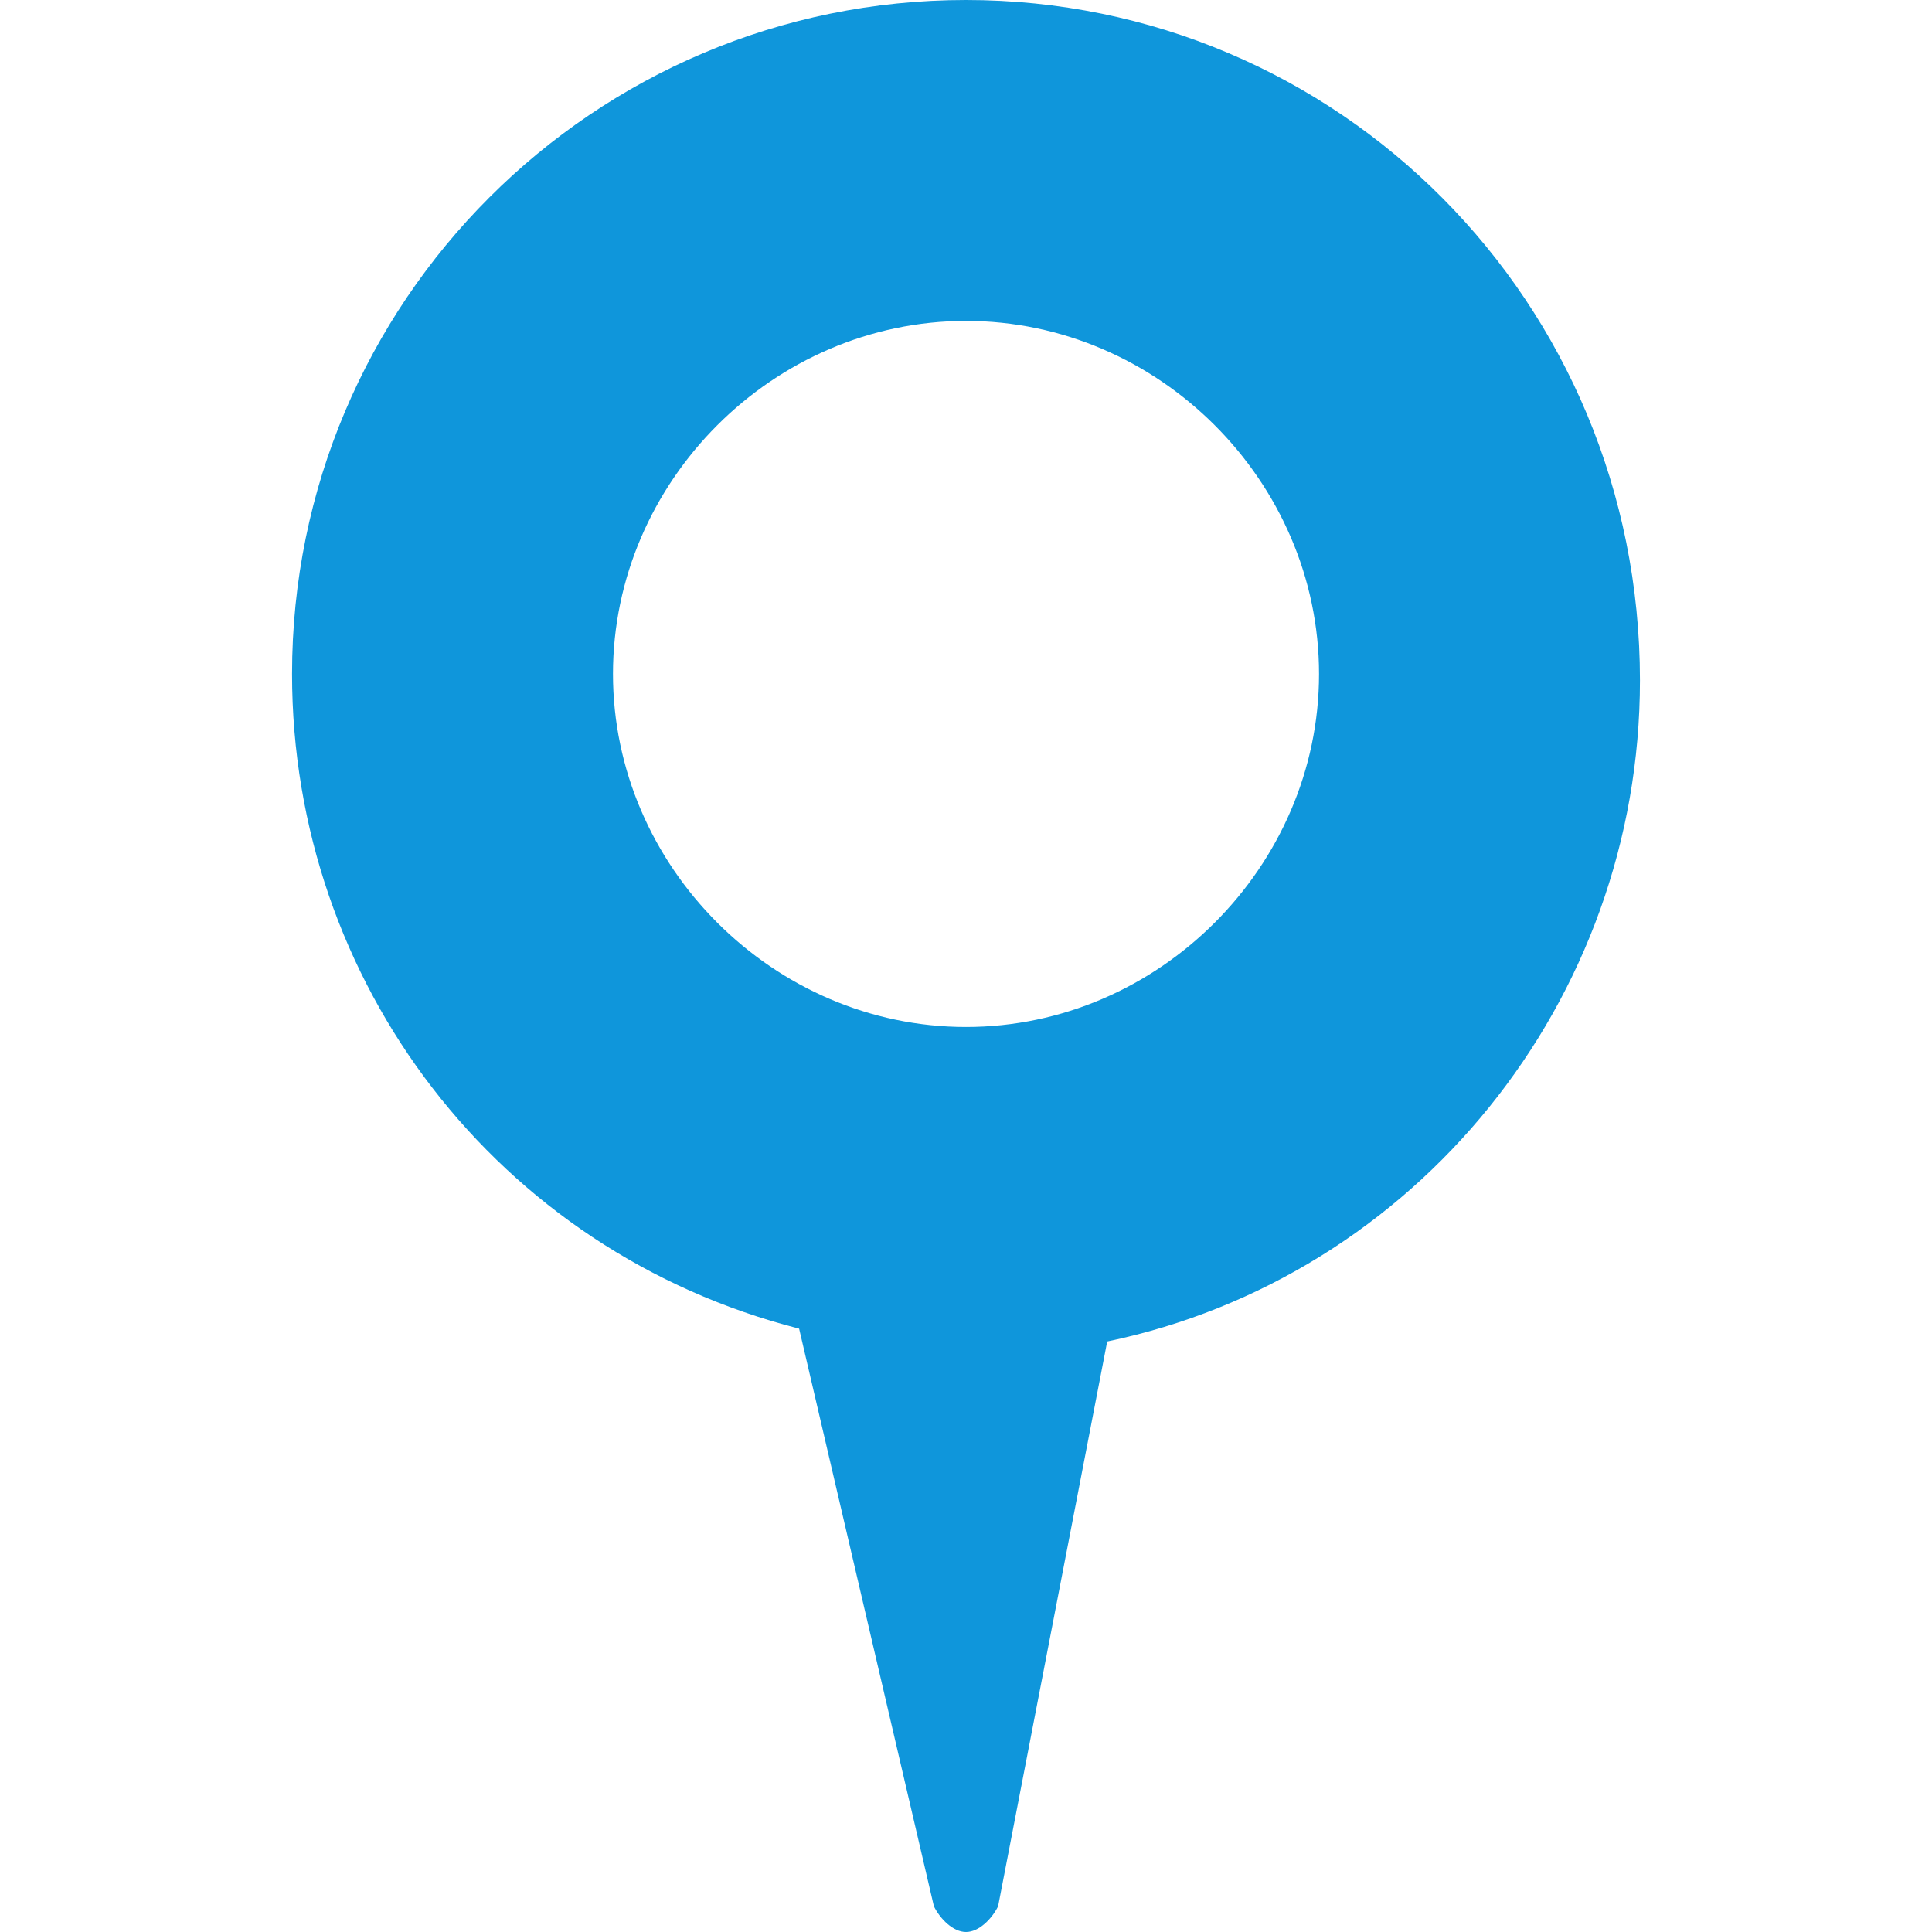 <?xml version="1.0" standalone="no"?><!DOCTYPE svg PUBLIC "-//W3C//DTD SVG 1.1//EN" "http://www.w3.org/Graphics/SVG/1.1/DTD/svg11.dtd"><svg t="1570659113279" class="icon" viewBox="0 0 1024 1024" version="1.1" xmlns="http://www.w3.org/2000/svg" p-id="9180" xmlns:xlink="http://www.w3.org/1999/xlink" width="200" height="200"><defs><style type="text/css"></style></defs><path d="M512 0C314.684 0 154.791 159.894 154.791 357.209c0 163.296 108.864 306.179 268.757 347.003l71.442 306.179c3.402 6.804 10.206 13.608 17.01 13.608s13.608-6.804 17.01-13.608l57.834-299.375c163.296-34.02 282.365-180.306 282.365-350.405C869.209 159.894 709.316 0 512 0z m0 170.1c102.06 0 187.11 85.05 187.11 187.11S614.06 544.319 512 544.319s-187.11-85.05-187.11-187.11S409.94 170.1 512 170.1z" fill="#0f96db" p-id="9181"></path></svg>